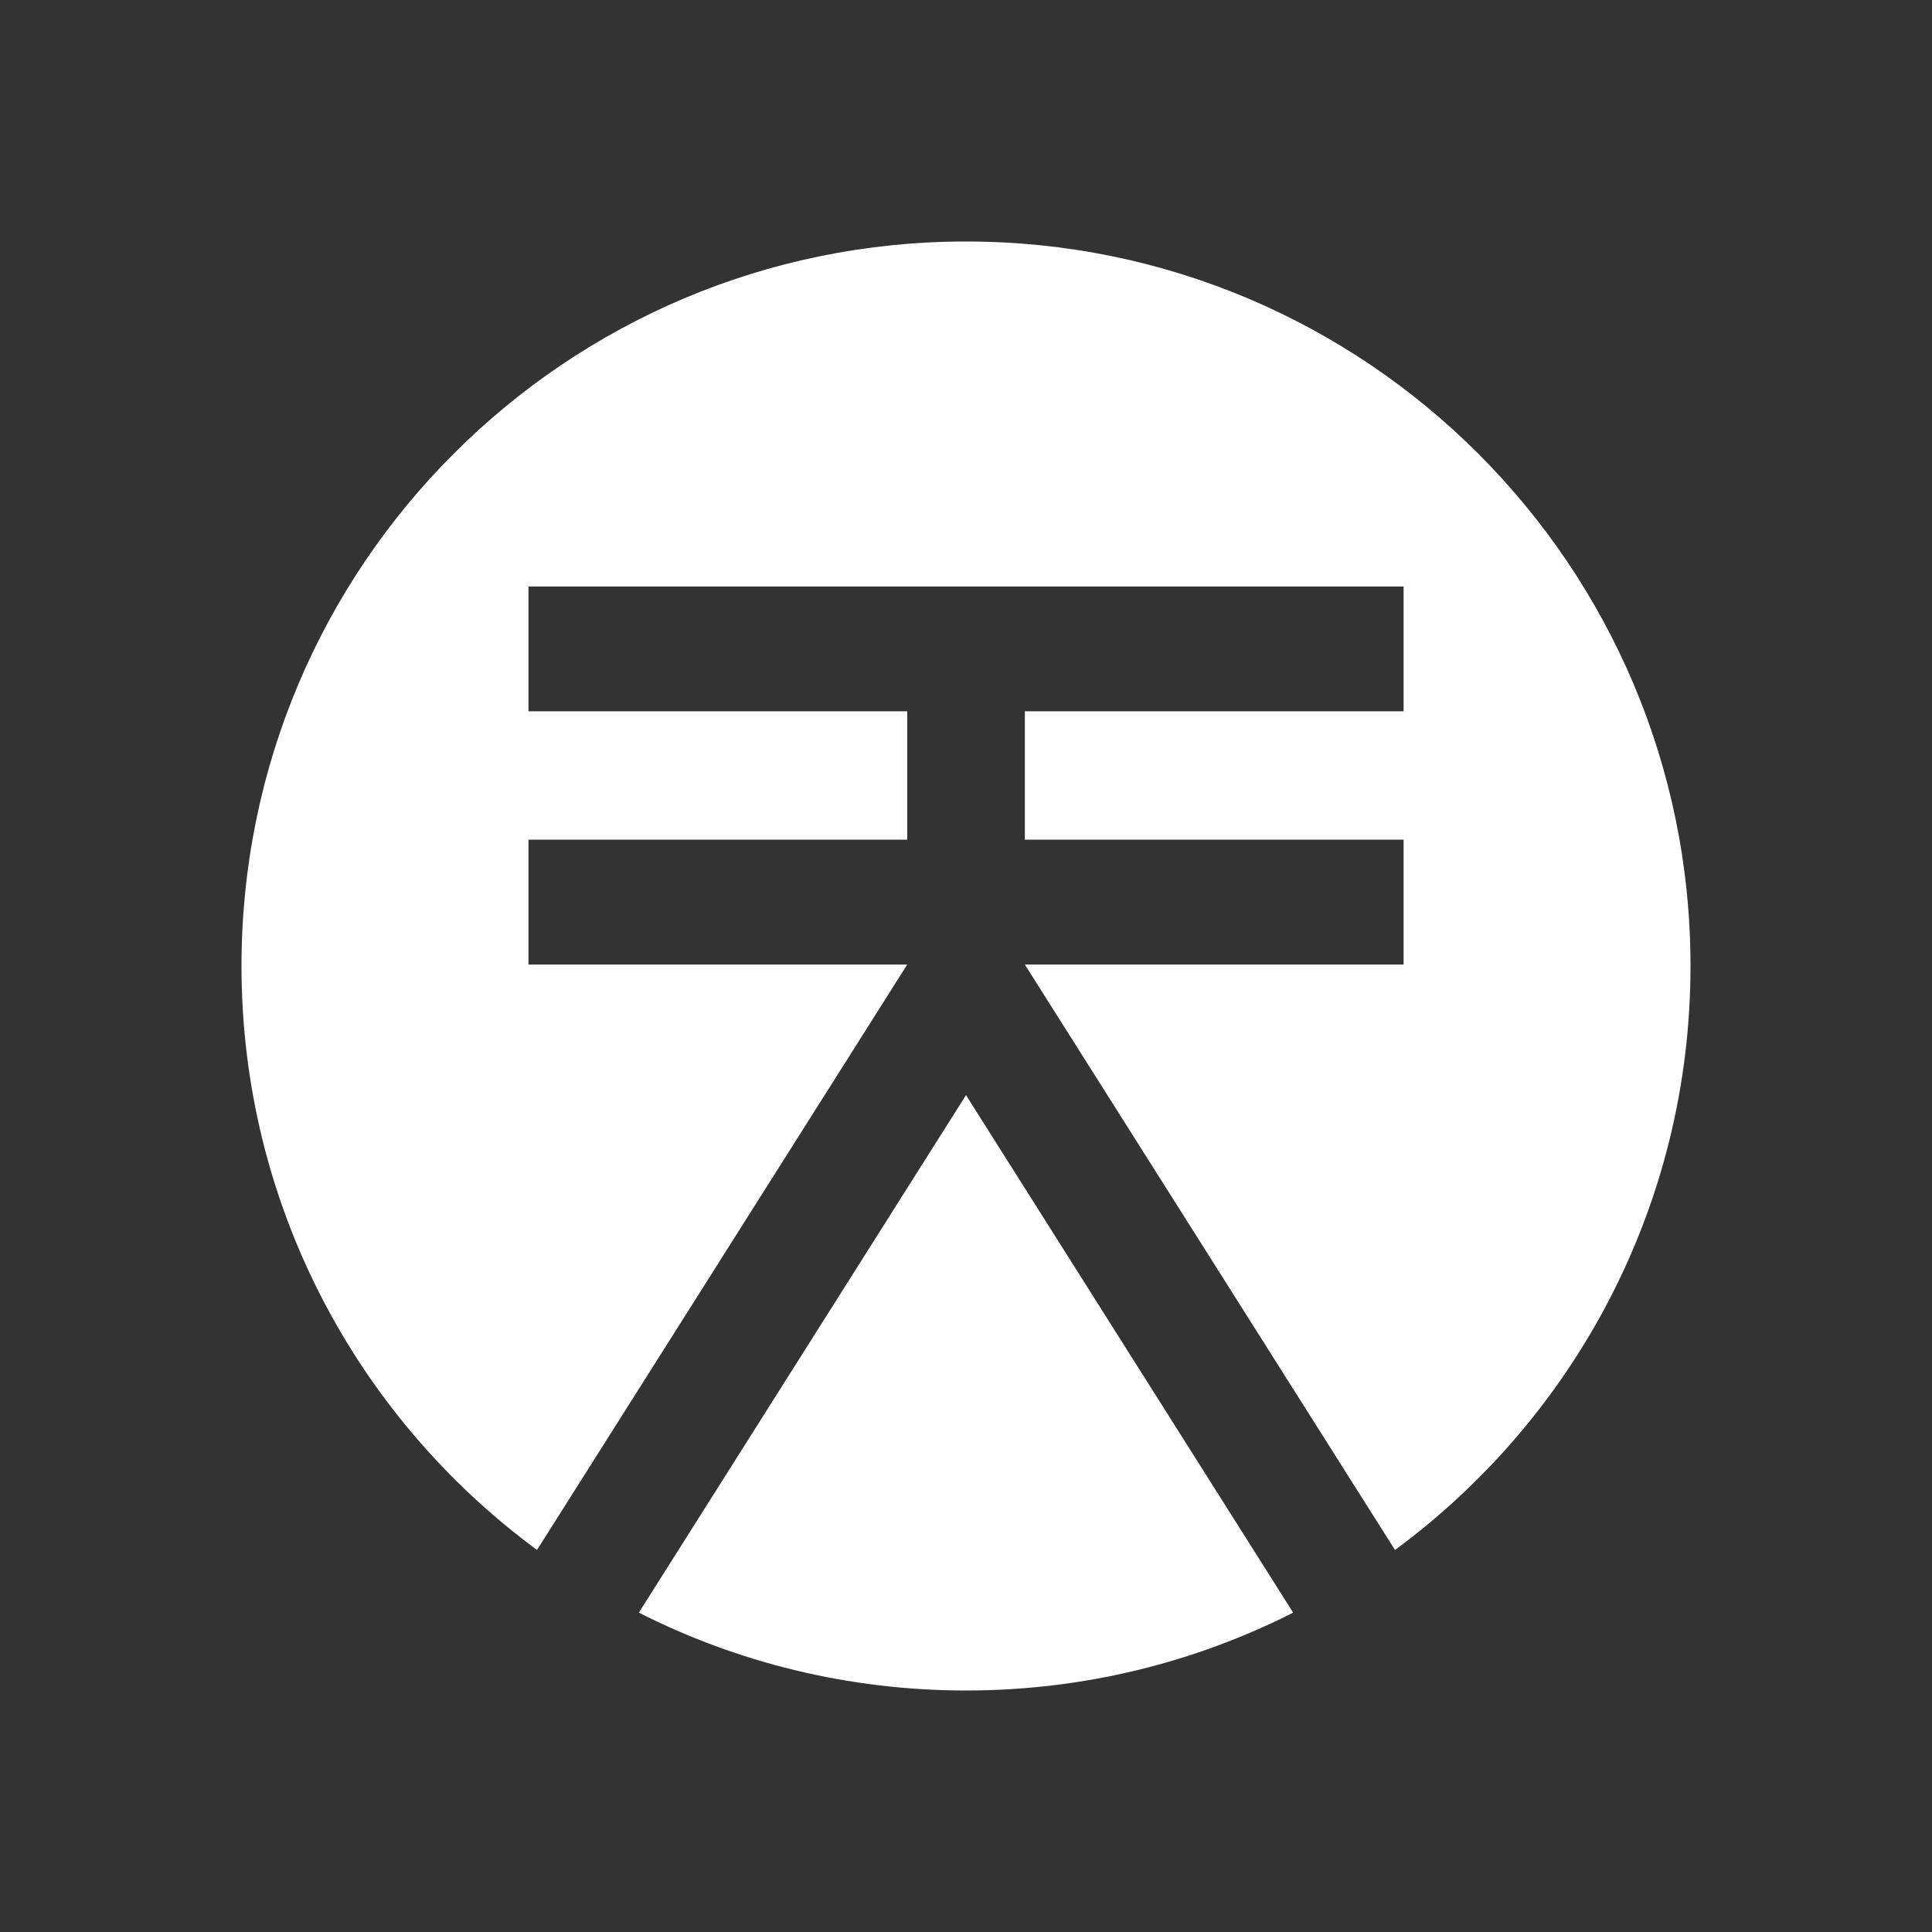 <svg width="24" height="24" viewBox="0 0 24 24" fill="none" xmlns="http://www.w3.org/2000/svg">
<rect x="0" y="0" width="24" height="24" fill="#333333" stroke="none"/>
<path d="M17.329 19.254C19.555 17.615 21 14.976 21 12C21 7.03 16.971 3 12 3C7.029 3 3 7.03 3 12C3 14.976 4.445 17.615 6.671 19.254L11.27 11.982H6.565V10.431H11.27V8.836H6.565V7.286H17.436V8.836H12.731V10.431H17.436V11.982H12.731L17.329 19.254Z" fill="white"/>
<path d="M16.064 20.033L12 13.604L7.936 20.033C9.157 20.651 10.538 21 12 21C13.462 21 14.843 20.651 16.064 20.033Z" fill="white"/>
</svg>
